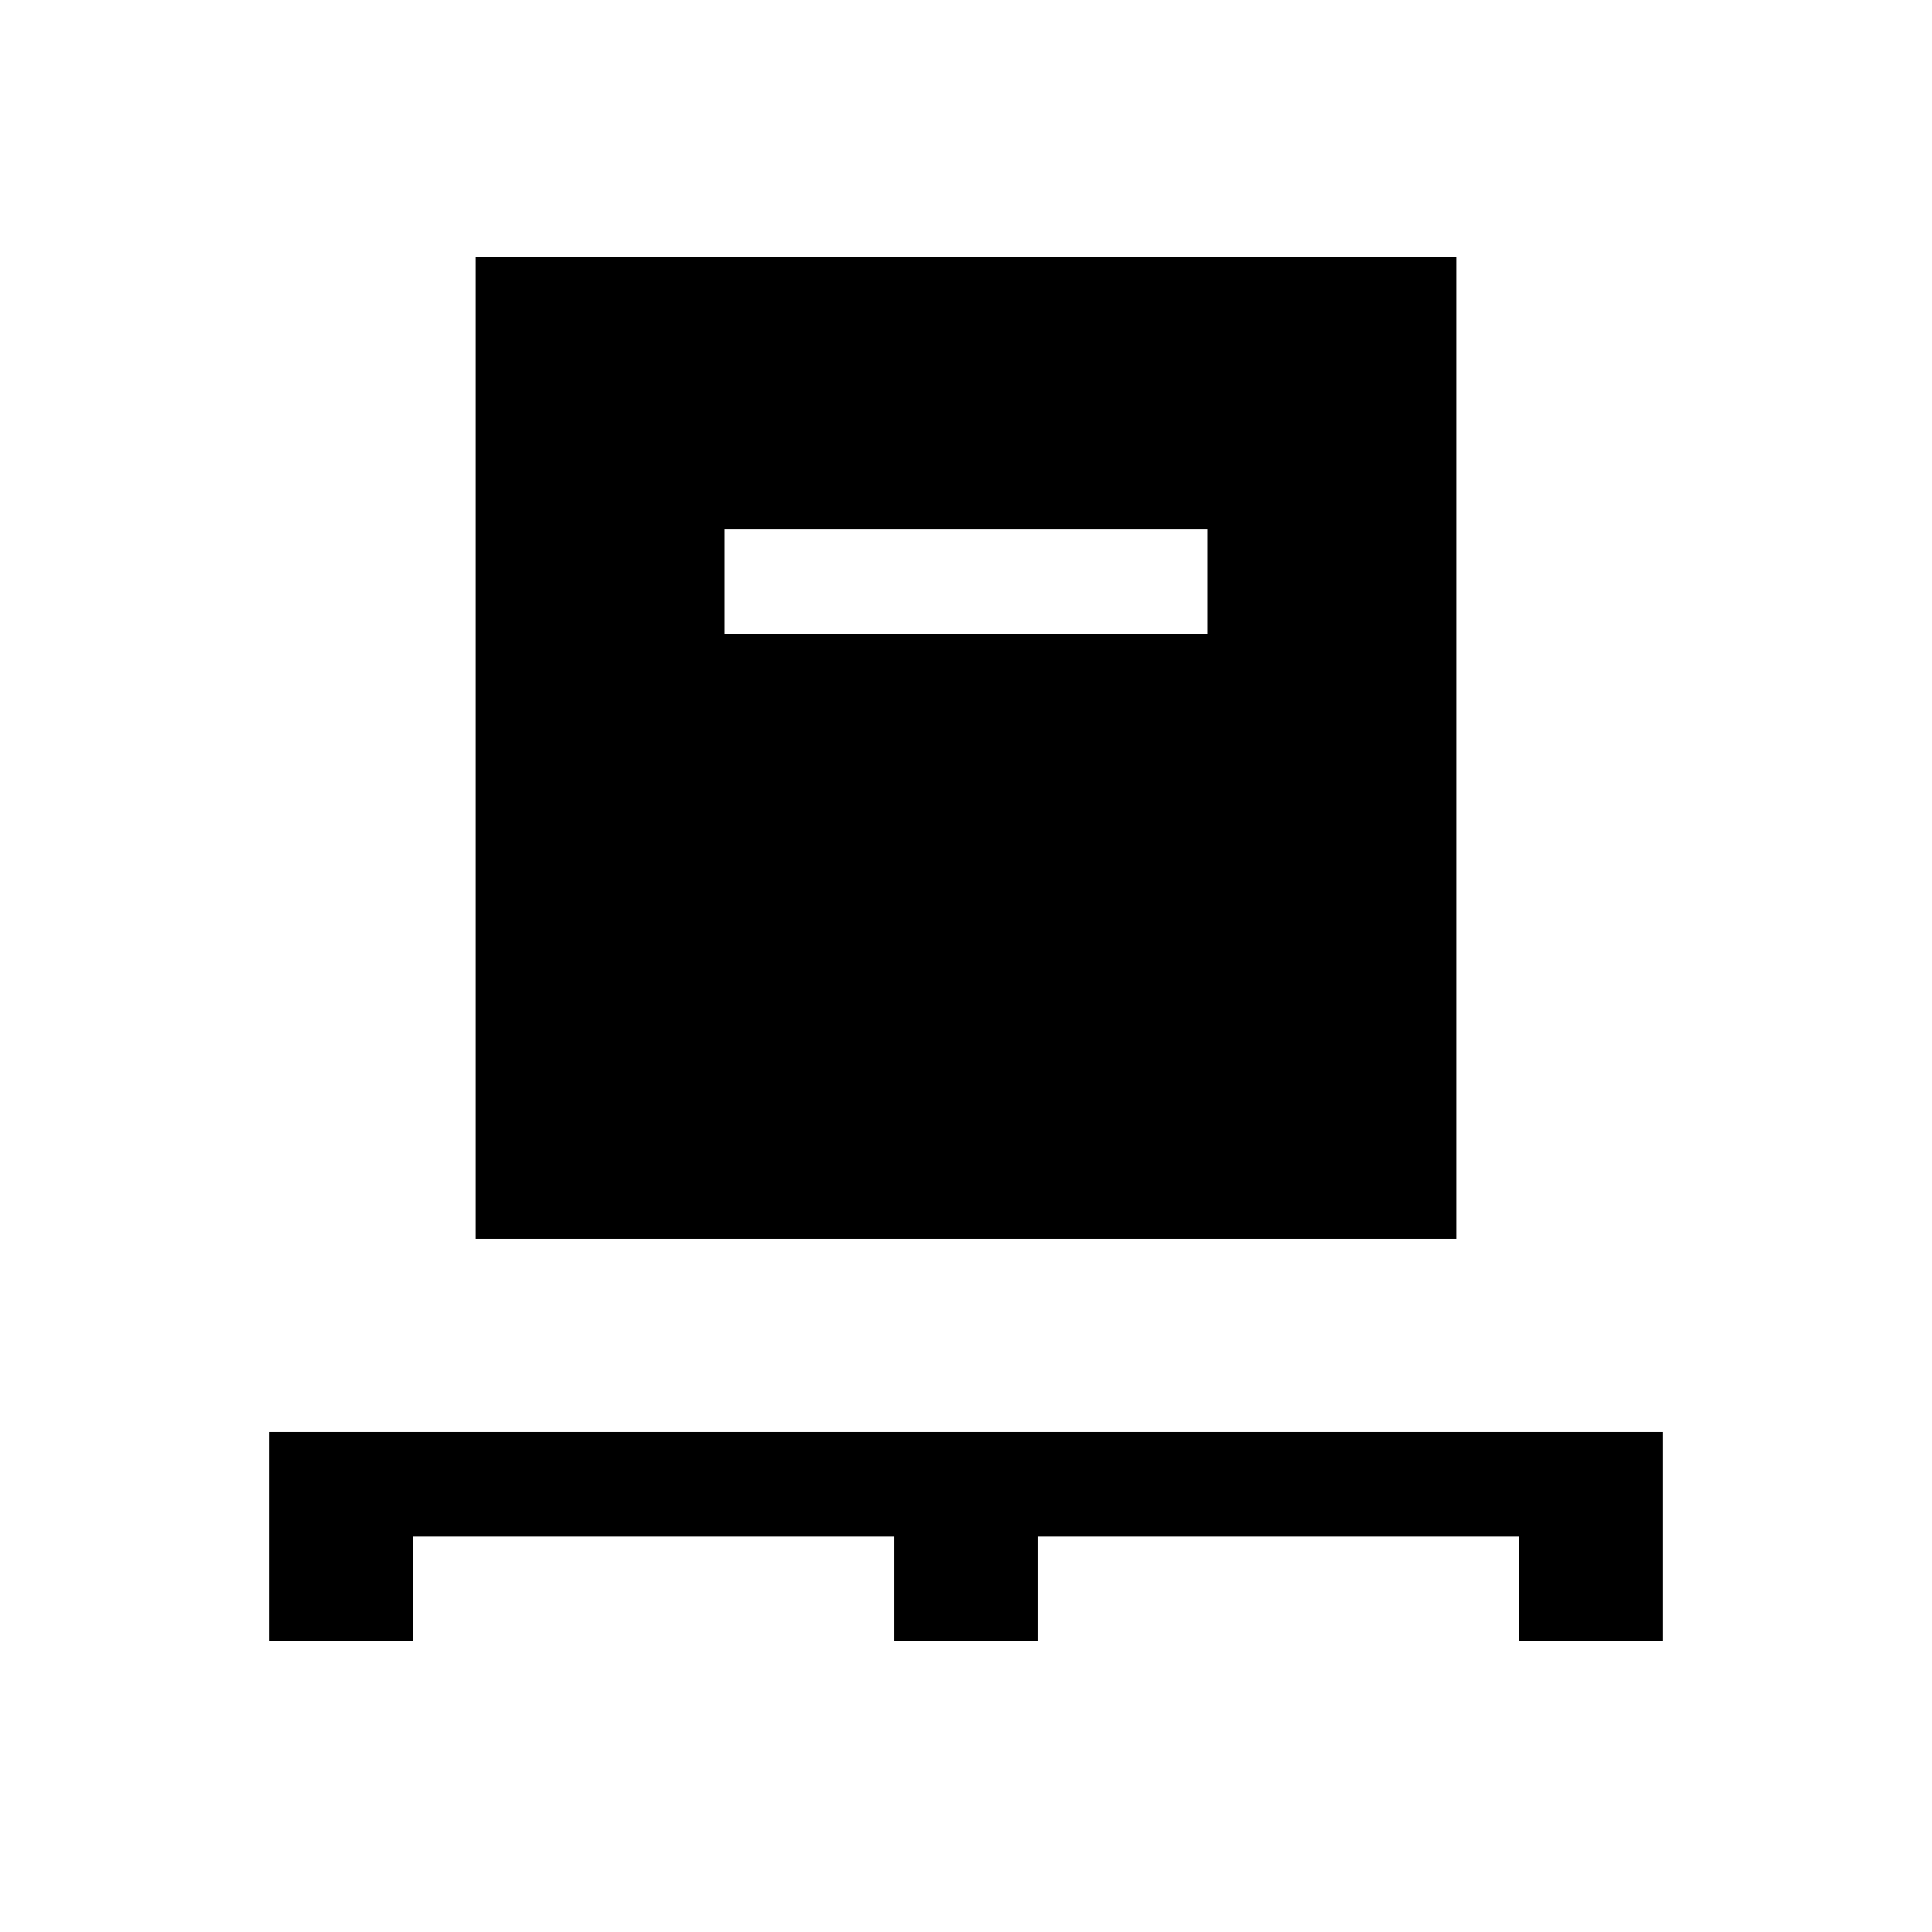 <svg xmlns="http://www.w3.org/2000/svg" height="20" viewBox="0 -960 960 960" width="20"><path d="M133.695-144.465v-103.997h692.61v103.997h-71.383v-51.999H515.691v51.999h-71.382v-51.999H205.078v51.999h-71.383Zm102.691-199.997v-487.997h487.228v487.997H236.386ZM360-644.923h240v-51.998H360v51.998Z"/></svg>